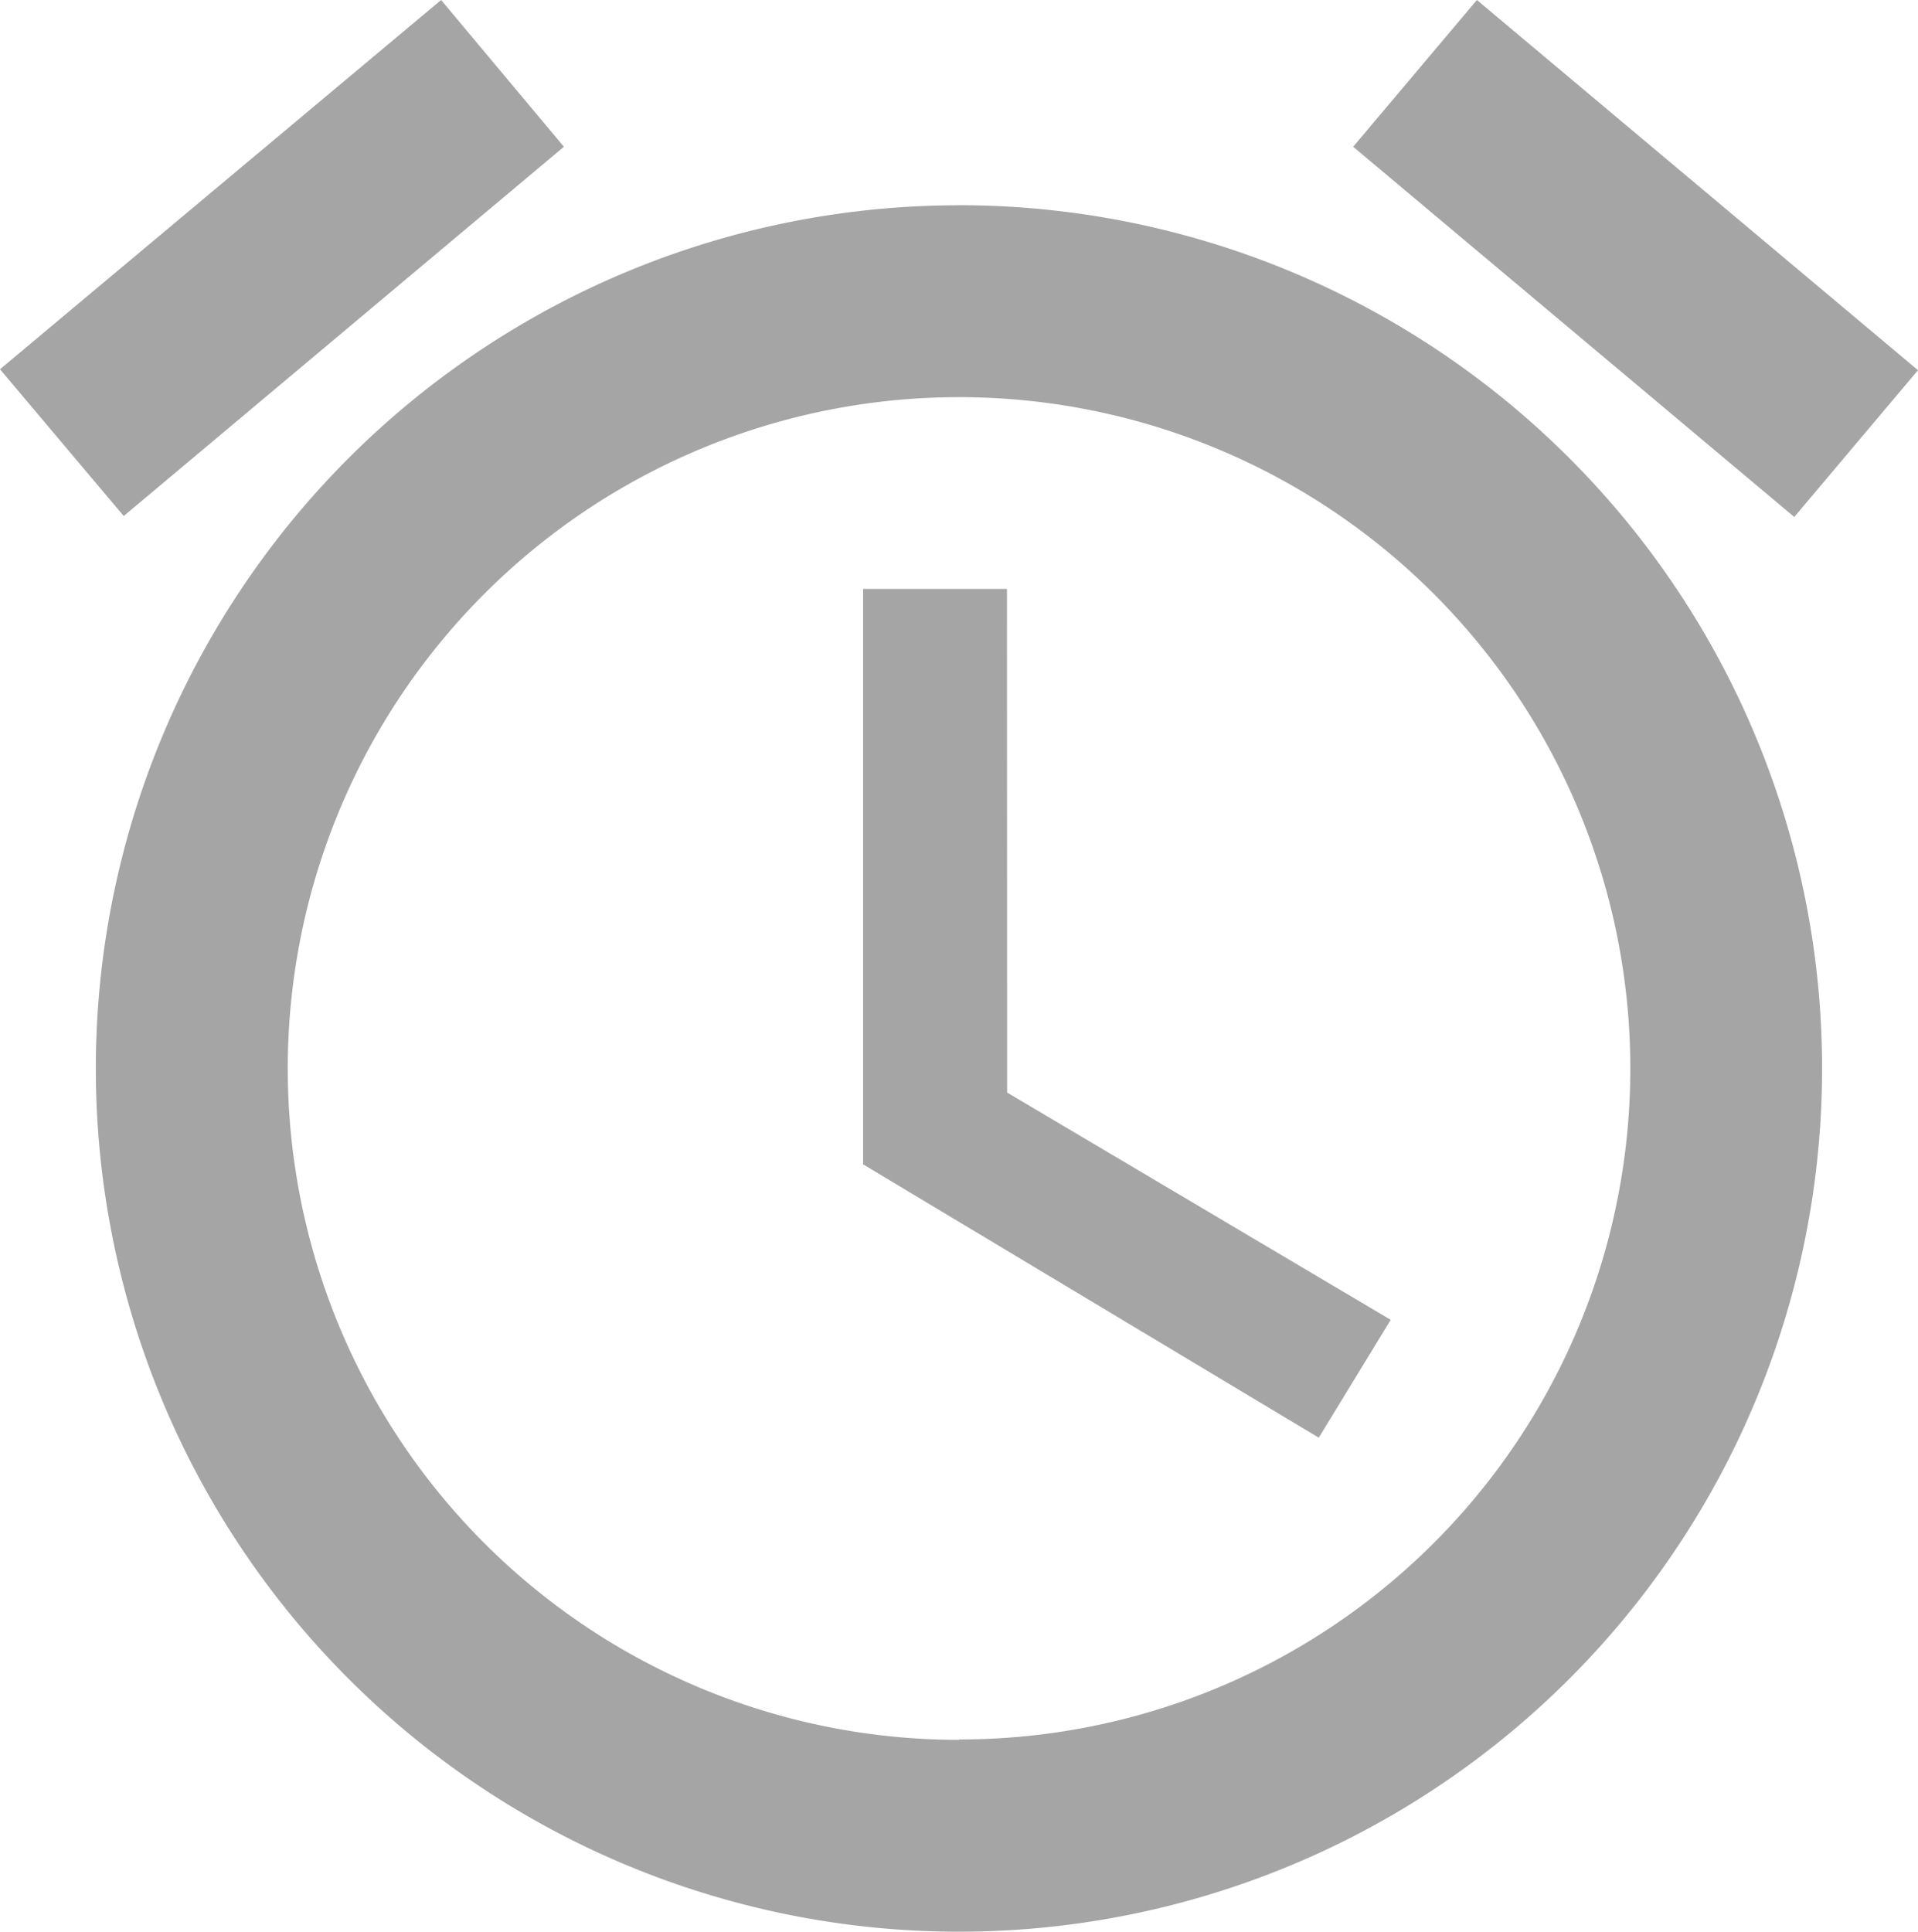 <svg xmlns="http://www.w3.org/2000/svg" width="24.415" height="24.586" viewBox="0 0 24.415 24.586">
  <path id="ic_access_alarm_24px" d="M26.415,6.572,20.8,1.86,19.225,3.728,24.84,8.44ZM9.178,3.728,7.615,1.86,2,6.56,3.575,8.428Zm5.64,5.628H12.987V16.68l5.8,3.479.916-1.5-4.883-2.893Zm-.61-4.883A10.987,10.987,0,1,0,25.194,15.459,10.988,10.988,0,0,0,14.207,4.472Zm0,19.532a8.545,8.545,0,1,1,8.545-8.545A8.539,8.539,0,0,1,14.207,24Z" transform="translate(-2 -1.86)" fill="#a5a5a5"/>
</svg>
